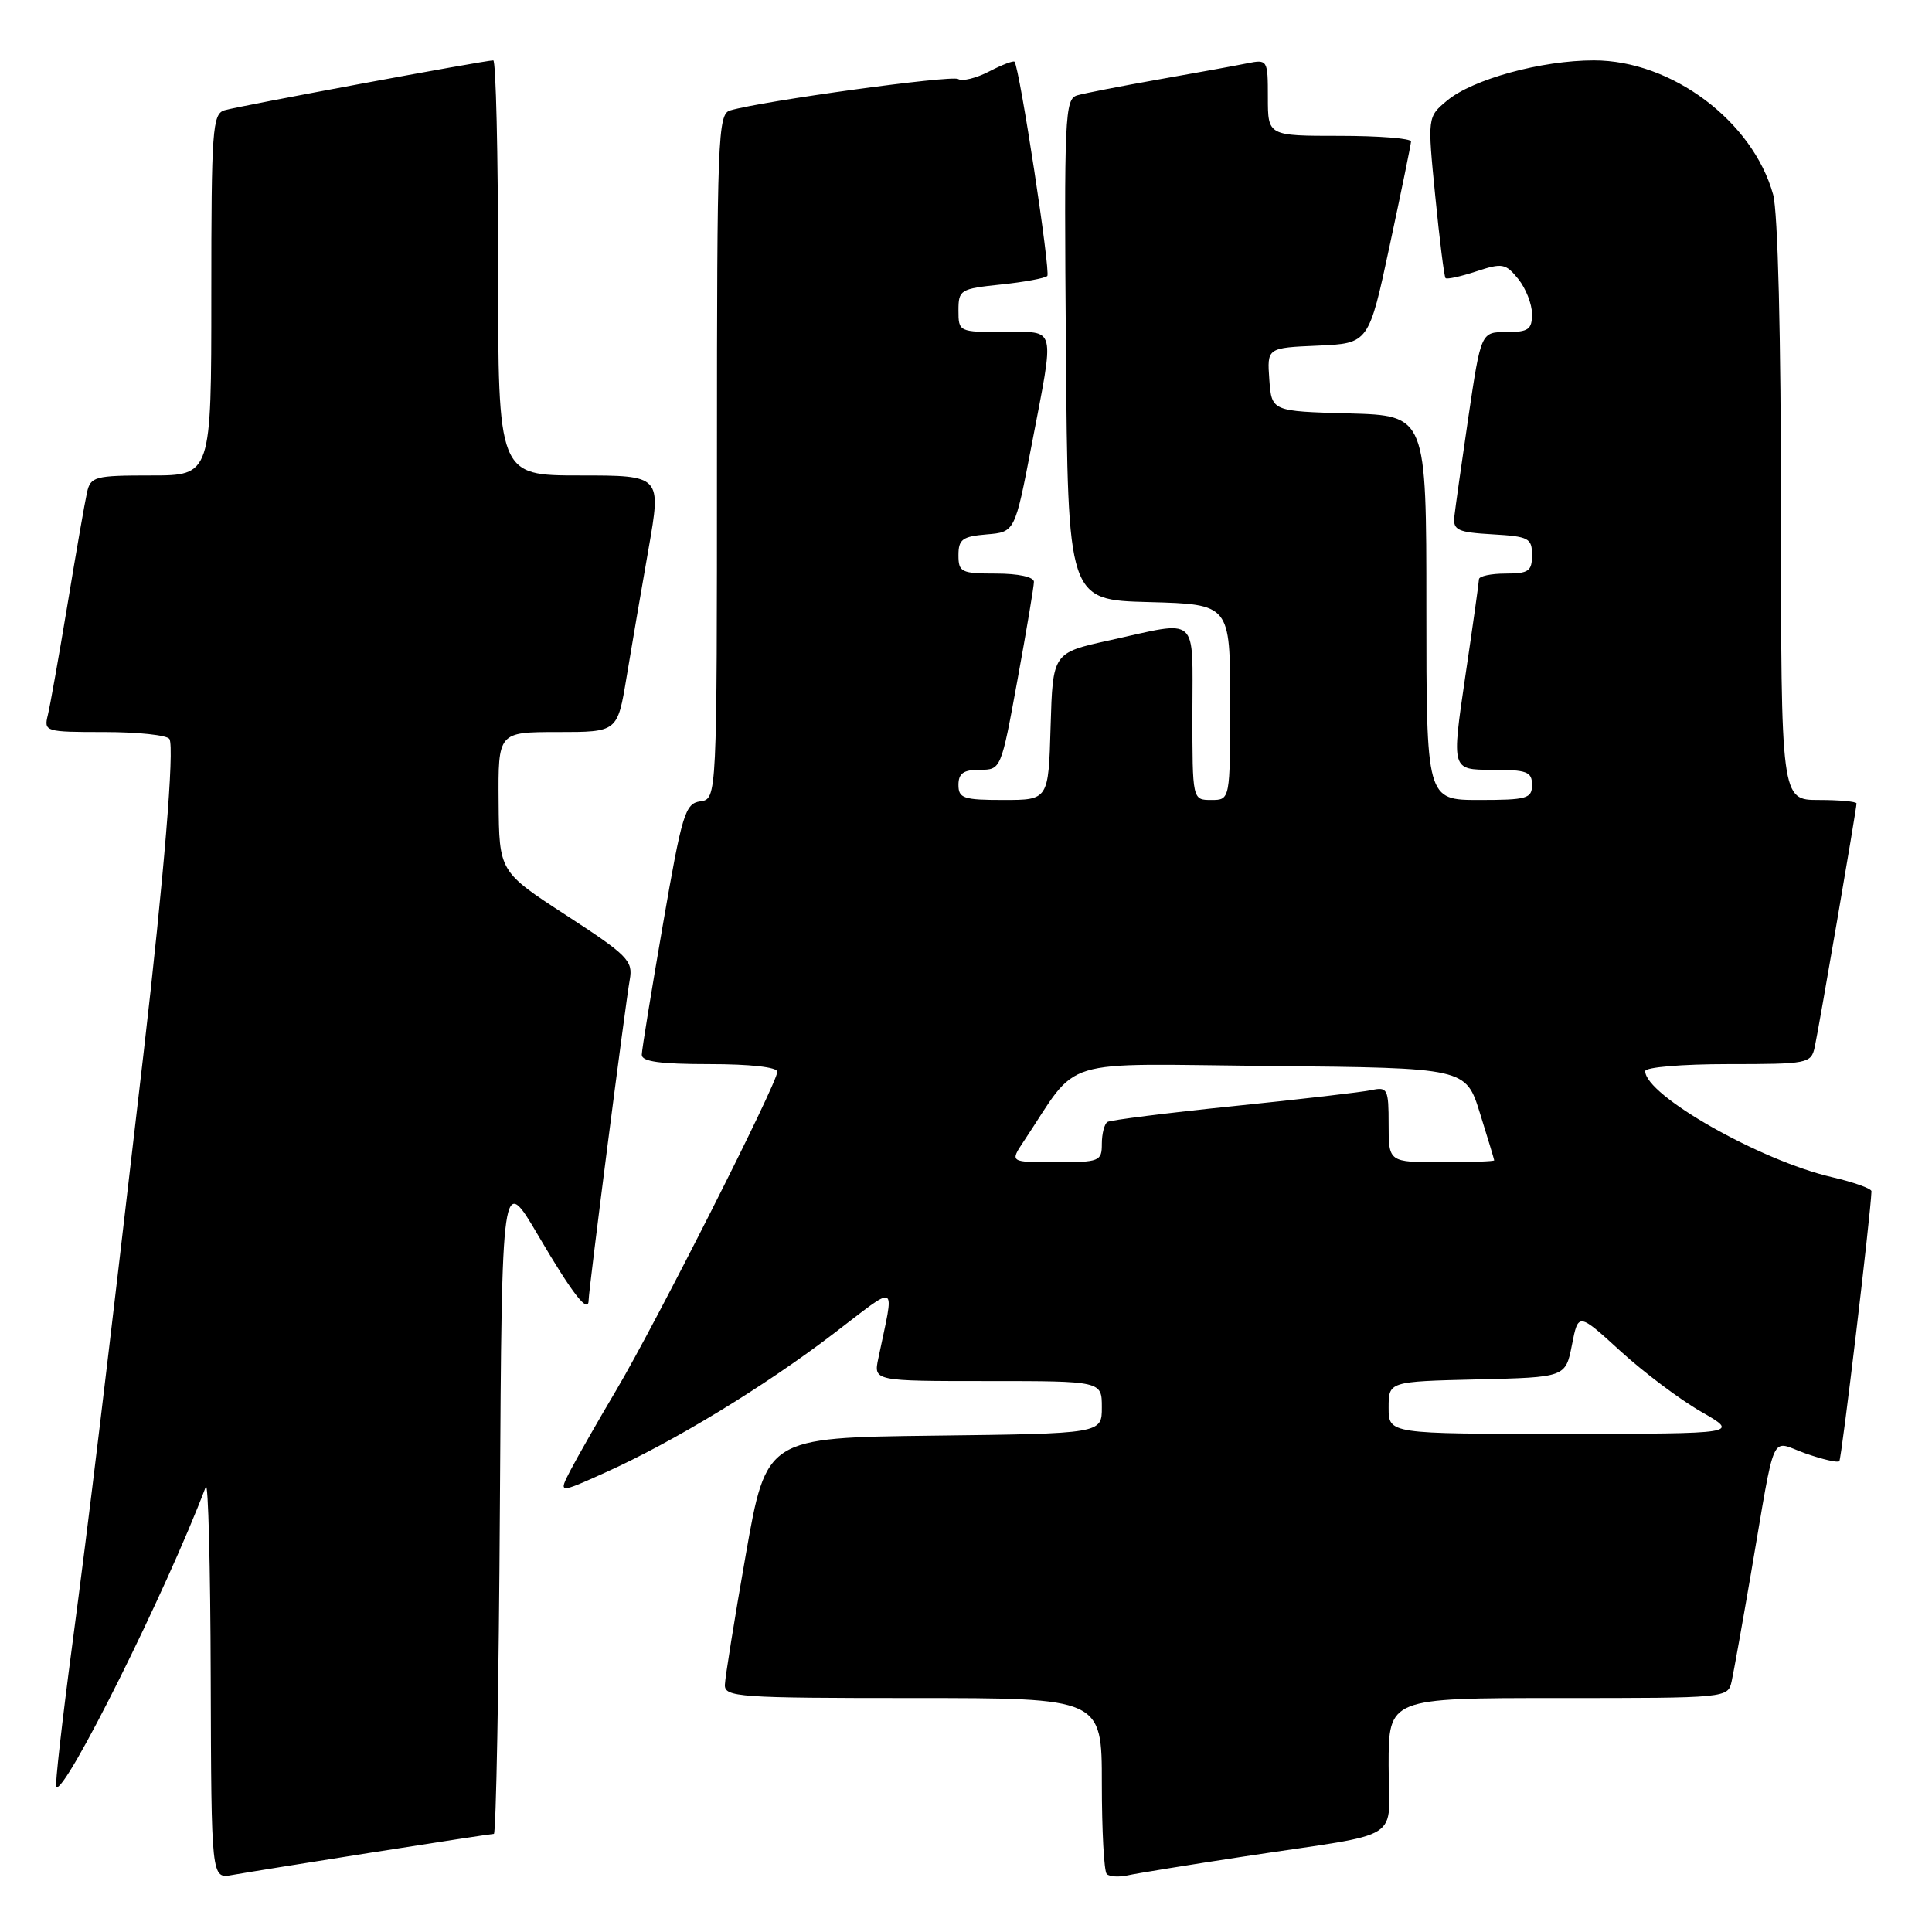 <?xml version="1.0" encoding="UTF-8" standalone="no"?>
<!DOCTYPE svg PUBLIC "-//W3C//DTD SVG 1.1//EN" "http://www.w3.org/Graphics/SVG/1.1/DTD/svg11.dtd" >
<svg xmlns="http://www.w3.org/2000/svg" xmlns:xlink="http://www.w3.org/1999/xlink" version="1.1" viewBox="0 0 256 256">
 <g >
 <path fill="currentColor"
d=" M 49.20 245.48 C 57.83 244.12 65.14 243.00 65.44 243.00 C 65.73 243.00 66.10 223.31 66.24 199.25 C 66.50 155.50 66.50 155.50 71.34 163.75 C 75.94 171.58 78.00 174.20 78.00 172.24 C 78.00 170.96 82.87 133.00 83.45 129.79 C 83.89 127.31 83.18 126.58 75.04 121.29 C 66.14 115.50 66.14 115.50 66.07 106.25 C 66.00 97.00 66.00 97.00 73.91 97.00 C 81.82 97.00 81.82 97.00 83.02 89.75 C 83.68 85.76 84.99 78.11 85.93 72.75 C 87.64 63.00 87.64 63.00 76.82 63.00 C 66.00 63.00 66.00 63.00 66.00 35.50 C 66.00 20.38 65.71 8.00 65.36 8.00 C 64.24 8.00 31.58 14.06 29.75 14.61 C 28.15 15.09 28.00 17.14 28.00 39.07 C 28.00 63.00 28.00 63.00 20.02 63.00 C 12.56 63.00 12.00 63.15 11.53 65.25 C 11.25 66.49 10.09 73.12 8.96 80.00 C 7.82 86.88 6.64 93.51 6.34 94.75 C 5.80 96.94 5.99 97.00 13.83 97.00 C 18.26 97.00 22.14 97.41 22.45 97.92 C 23.14 99.03 21.71 116.33 19.03 139.50 C 13.90 183.72 11.83 200.90 9.57 217.98 C 8.22 228.14 7.27 236.60 7.45 236.79 C 8.55 237.88 22.07 210.75 27.27 197.00 C 27.59 196.18 27.88 207.53 27.92 222.22 C 28.00 248.95 28.00 248.95 30.75 248.45 C 32.26 248.18 40.56 246.84 49.20 245.48 Z  M 165.00 245.97 C 186.53 242.69 184.00 244.29 184.00 233.92 C 184.00 225.00 184.00 225.00 206.48 225.00 C 228.96 225.00 228.96 225.00 229.46 222.75 C 229.73 221.51 230.88 215.10 232.01 208.50 C 235.37 188.91 234.47 190.90 239.22 192.58 C 241.47 193.37 243.49 193.84 243.72 193.62 C 244.02 193.31 247.87 161.02 247.98 157.85 C 247.99 157.49 245.64 156.65 242.75 155.98 C 233.23 153.78 218.00 145.12 218.00 141.93 C 218.00 141.41 222.90 141.00 228.98 141.00 C 239.55 141.00 239.98 140.92 240.46 138.75 C 241.01 136.25 246.00 107.18 246.00 106.46 C 246.00 106.21 243.75 106.00 241.00 106.00 C 236.00 106.00 236.00 106.00 235.99 67.75 C 235.99 44.49 235.58 28.04 234.95 25.78 C 232.25 16.05 221.50 8.00 211.20 8.00 C 204.24 8.00 195.12 10.50 191.73 13.34 C 189.14 15.50 189.14 15.50 190.18 26.00 C 190.75 31.78 191.36 36.66 191.54 36.85 C 191.72 37.04 193.55 36.64 195.61 35.96 C 199.07 34.82 199.50 34.90 201.18 36.97 C 202.18 38.21 203.00 40.30 203.00 41.61 C 203.00 43.66 202.52 44.00 199.62 44.00 C 196.24 44.00 196.24 44.00 194.57 55.25 C 193.66 61.44 192.82 67.40 192.70 68.50 C 192.53 70.24 193.19 70.54 197.75 70.80 C 202.57 71.08 203.00 71.30 203.00 73.55 C 203.00 75.68 202.55 76.00 199.50 76.00 C 197.57 76.00 195.99 76.34 195.97 76.75 C 195.96 77.16 195.14 83.01 194.14 89.75 C 192.34 102.00 192.34 102.00 197.67 102.00 C 202.33 102.00 203.00 102.25 203.00 104.00 C 203.00 105.81 202.33 106.00 196.00 106.00 C 189.00 106.00 189.00 106.00 189.00 80.53 C 189.00 55.07 189.00 55.07 178.75 54.78 C 168.50 54.50 168.50 54.50 168.19 50.30 C 167.89 46.09 167.89 46.09 174.63 45.80 C 181.37 45.50 181.37 45.50 184.15 32.50 C 185.68 25.35 186.95 19.16 186.97 18.75 C 186.98 18.34 182.72 18.00 177.50 18.00 C 168.00 18.00 168.00 18.00 168.00 12.92 C 168.00 7.91 167.96 7.85 165.25 8.39 C 163.74 8.70 158.45 9.66 153.50 10.53 C 148.55 11.41 143.71 12.35 142.74 12.63 C 141.09 13.11 140.99 15.36 141.24 46.32 C 141.50 79.50 141.50 79.50 152.25 79.78 C 163.00 80.07 163.00 80.07 163.00 93.03 C 163.00 106.00 163.00 106.00 160.50 106.00 C 158.00 106.00 158.00 106.00 158.00 94.50 C 158.00 81.31 159.01 82.20 147.00 84.85 C 139.50 86.50 139.50 86.50 139.21 96.25 C 138.93 106.00 138.93 106.00 132.96 106.00 C 127.67 106.00 127.00 105.78 127.00 104.00 C 127.00 102.47 127.67 102.00 129.82 102.00 C 132.64 102.00 132.65 101.97 134.82 90.09 C 136.02 83.53 137.00 77.68 137.00 77.09 C 137.00 76.45 134.93 76.00 132.00 76.00 C 127.37 76.00 127.00 75.82 127.00 73.56 C 127.00 71.46 127.53 71.08 130.74 70.81 C 134.48 70.50 134.48 70.50 136.69 59.00 C 139.78 42.84 140.07 44.00 133.00 44.00 C 127.07 44.00 127.00 43.97 127.00 41.14 C 127.00 38.40 127.24 38.26 132.61 37.70 C 135.69 37.38 138.46 36.87 138.77 36.57 C 139.24 36.09 135.12 9.09 134.43 8.18 C 134.30 8.00 132.78 8.58 131.06 9.47 C 129.35 10.36 127.50 10.81 126.96 10.47 C 126.08 9.93 101.12 13.36 96.75 14.63 C 95.12 15.10 95.00 18.15 95.00 60.50 C 95.00 105.86 95.00 105.86 92.80 106.18 C 90.78 106.47 90.38 107.79 87.84 122.50 C 86.32 131.30 85.05 139.06 85.04 139.75 C 85.01 140.66 87.45 141.00 94.00 141.00 C 99.40 141.00 103.00 141.40 103.00 142.01 C 103.00 143.52 86.90 175.35 81.70 184.13 C 79.21 188.33 76.46 193.15 75.58 194.84 C 73.99 197.92 73.99 197.92 80.24 195.10 C 89.24 191.05 101.16 183.80 110.34 176.80 C 119.24 170.02 118.53 169.64 116.38 180.00 C 115.75 183.00 115.75 183.00 130.88 183.00 C 146.00 183.00 146.00 183.00 146.00 186.48 C 146.00 189.96 146.00 189.96 123.77 190.23 C 101.55 190.50 101.55 190.50 98.82 206.00 C 97.32 214.53 96.08 222.29 96.05 223.25 C 96.00 224.87 97.84 225.00 121.00 225.00 C 146.00 225.00 146.00 225.00 146.00 236.33 C 146.00 242.57 146.29 247.96 146.65 248.32 C 147.01 248.67 148.24 248.75 149.40 248.50 C 150.55 248.24 157.57 247.10 165.00 245.97 Z  M 184.00 186.53 C 184.00 183.06 184.00 183.06 195.72 182.78 C 207.44 182.50 207.44 182.50 208.29 178.21 C 209.13 173.92 209.13 173.92 214.72 179.03 C 217.80 181.84 222.60 185.45 225.41 187.06 C 230.50 189.98 230.50 189.98 207.25 189.99 C 184.00 190.00 184.00 190.00 184.00 186.53 Z  M 135.65 151.23 C 143.22 139.87 139.61 140.97 168.36 141.25 C 194.23 141.50 194.23 141.50 196.10 147.50 C 197.13 150.80 197.98 153.61 197.99 153.75 C 197.99 153.89 194.85 154.00 191.00 154.00 C 184.00 154.00 184.00 154.00 184.00 148.98 C 184.00 144.30 183.85 143.99 181.75 144.44 C 180.51 144.71 172.30 145.66 163.50 146.56 C 154.70 147.46 147.16 148.41 146.75 148.66 C 146.34 148.91 146.00 150.22 146.00 151.56 C 146.00 153.88 145.70 154.00 139.90 154.00 C 133.80 154.00 133.80 154.00 135.65 151.23 Z "/>
</g>
</svg>
